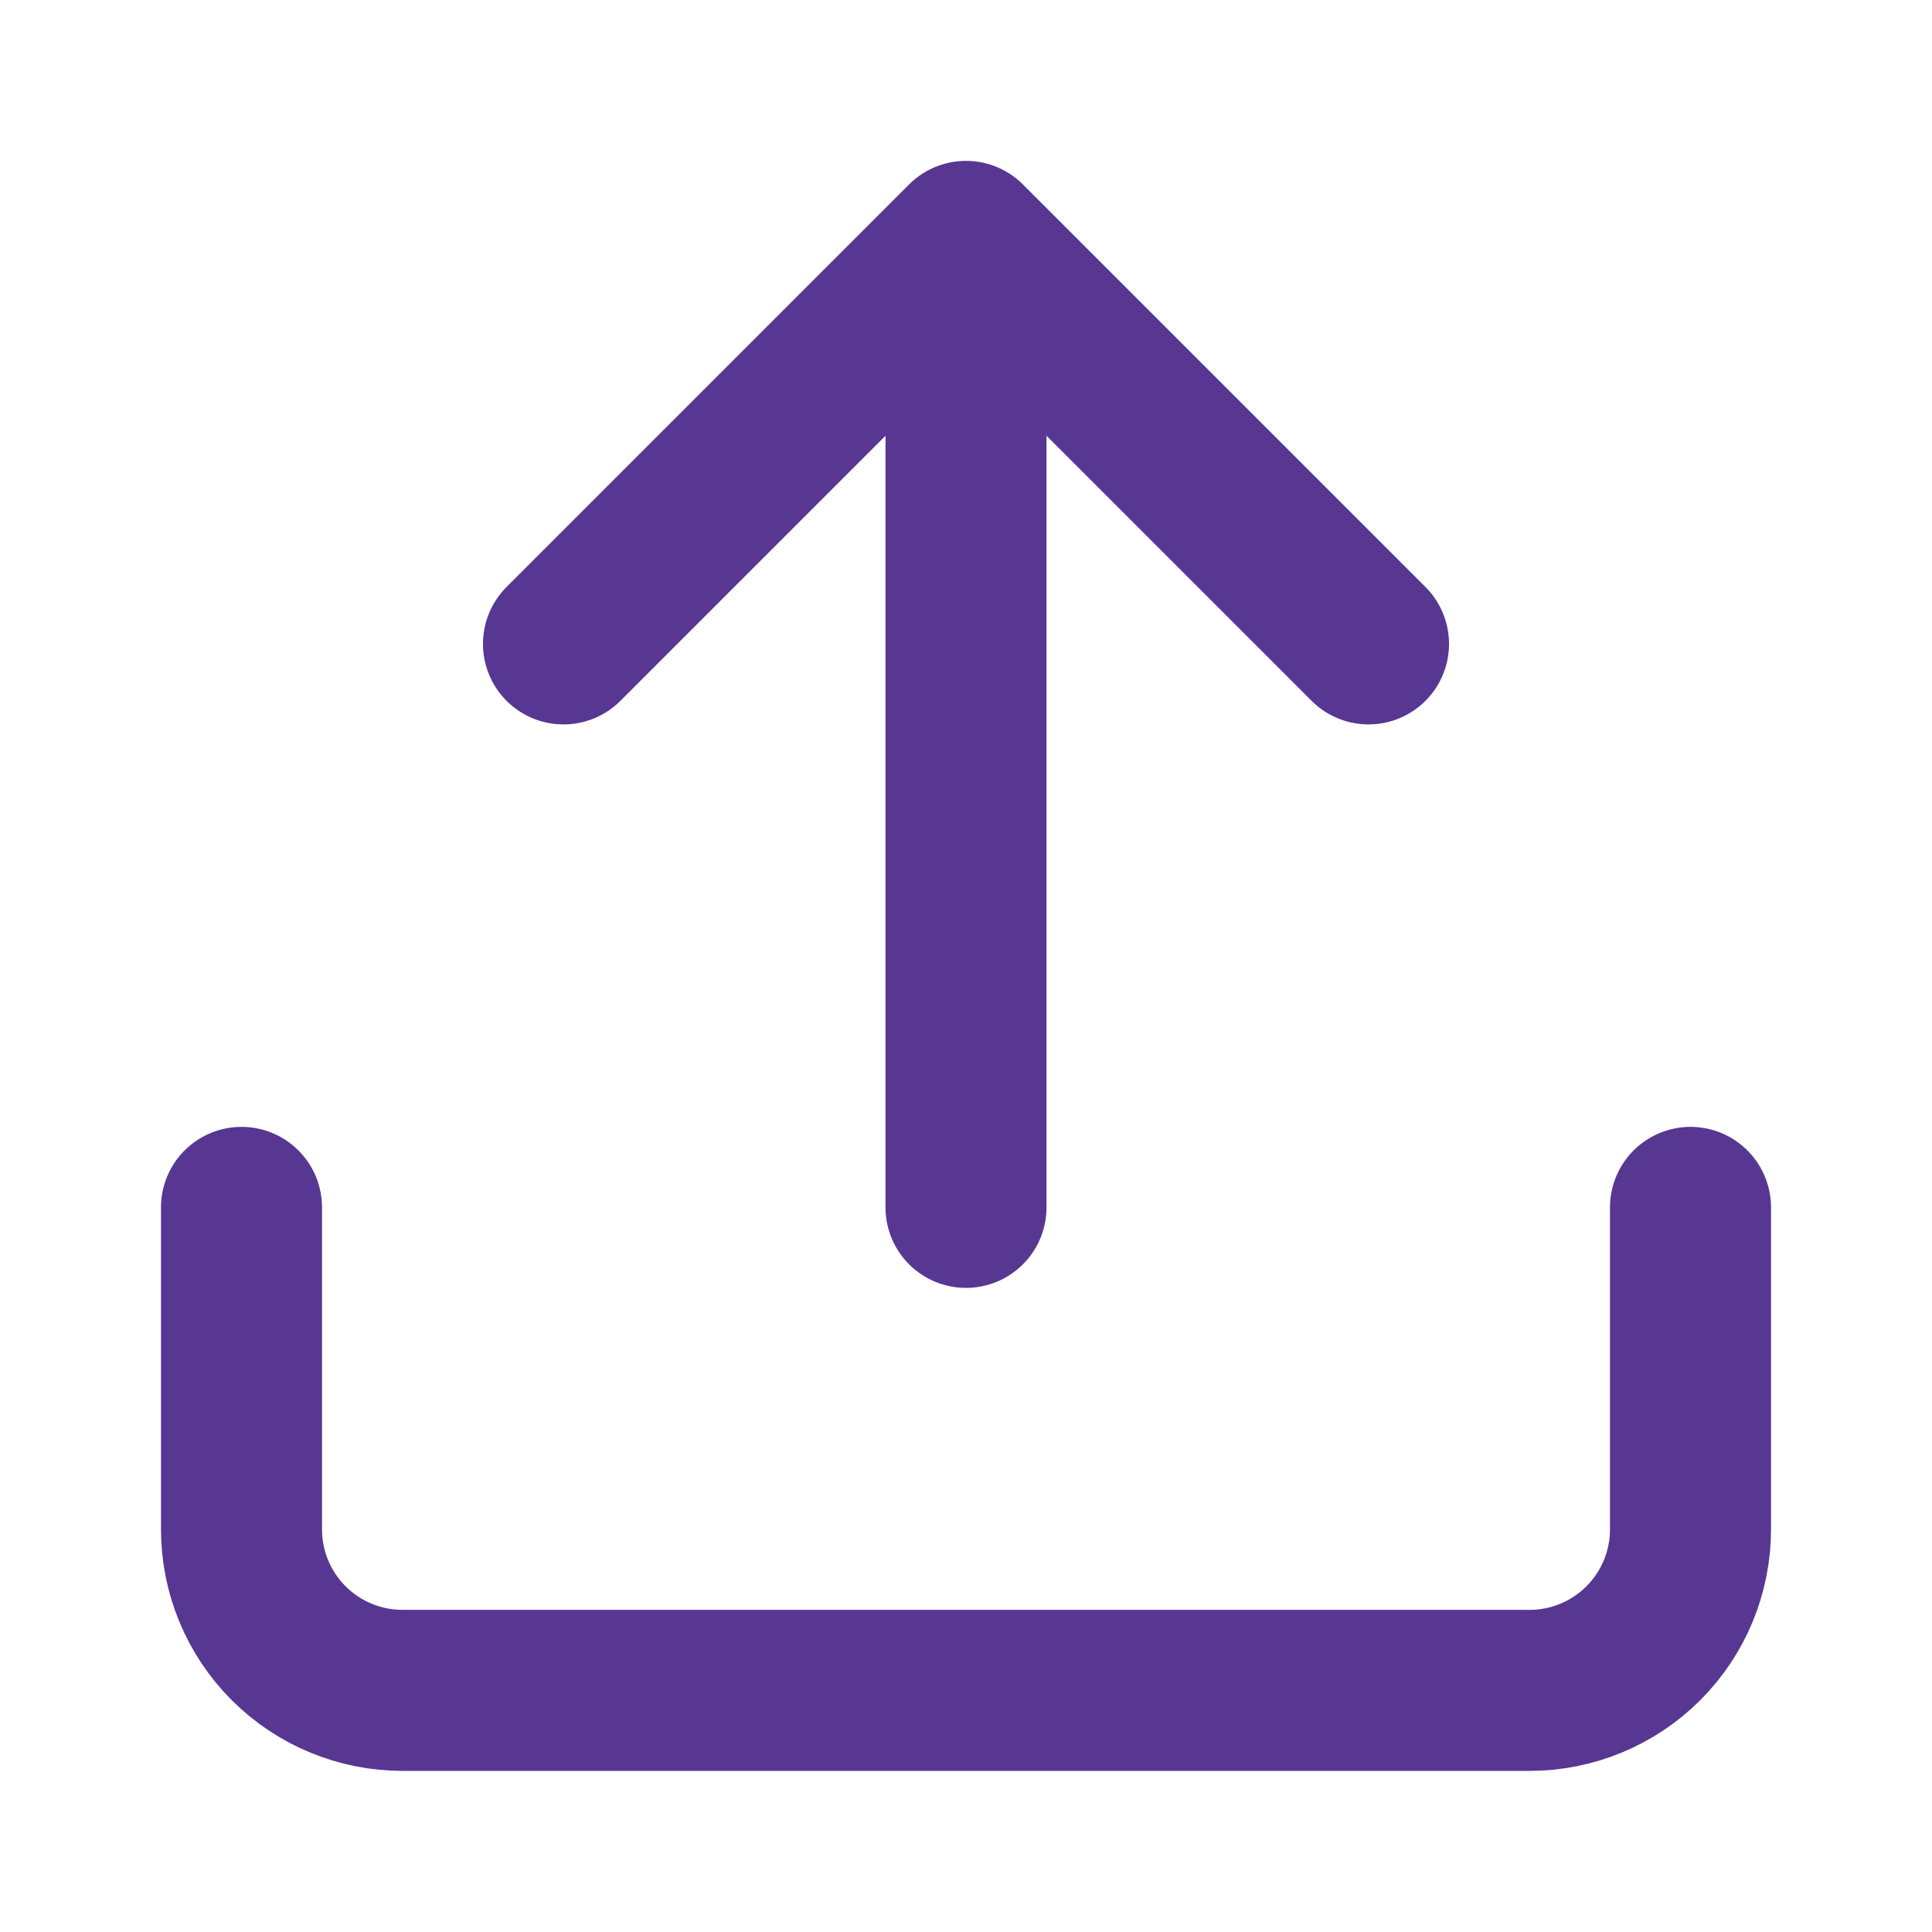 <svg width="32" height="32" viewBox="0 0 32 32" fill="none" xmlns="http://www.w3.org/2000/svg">
<path d="M28 19.998V25.331C28 26.039 27.719 26.717 27.219 27.217C26.719 27.717 26.041 27.998 25.333 27.998H6.667C5.959 27.998 5.281 27.717 4.781 27.217C4.281 26.717 4 26.039 4 25.331V19.998M22.667 10.665L16 3.998M16 3.998L9.333 10.665M16 3.998V19.998" stroke="#573792" stroke-width="2.667" stroke-linecap="round" stroke-linejoin="round"/>
</svg>
